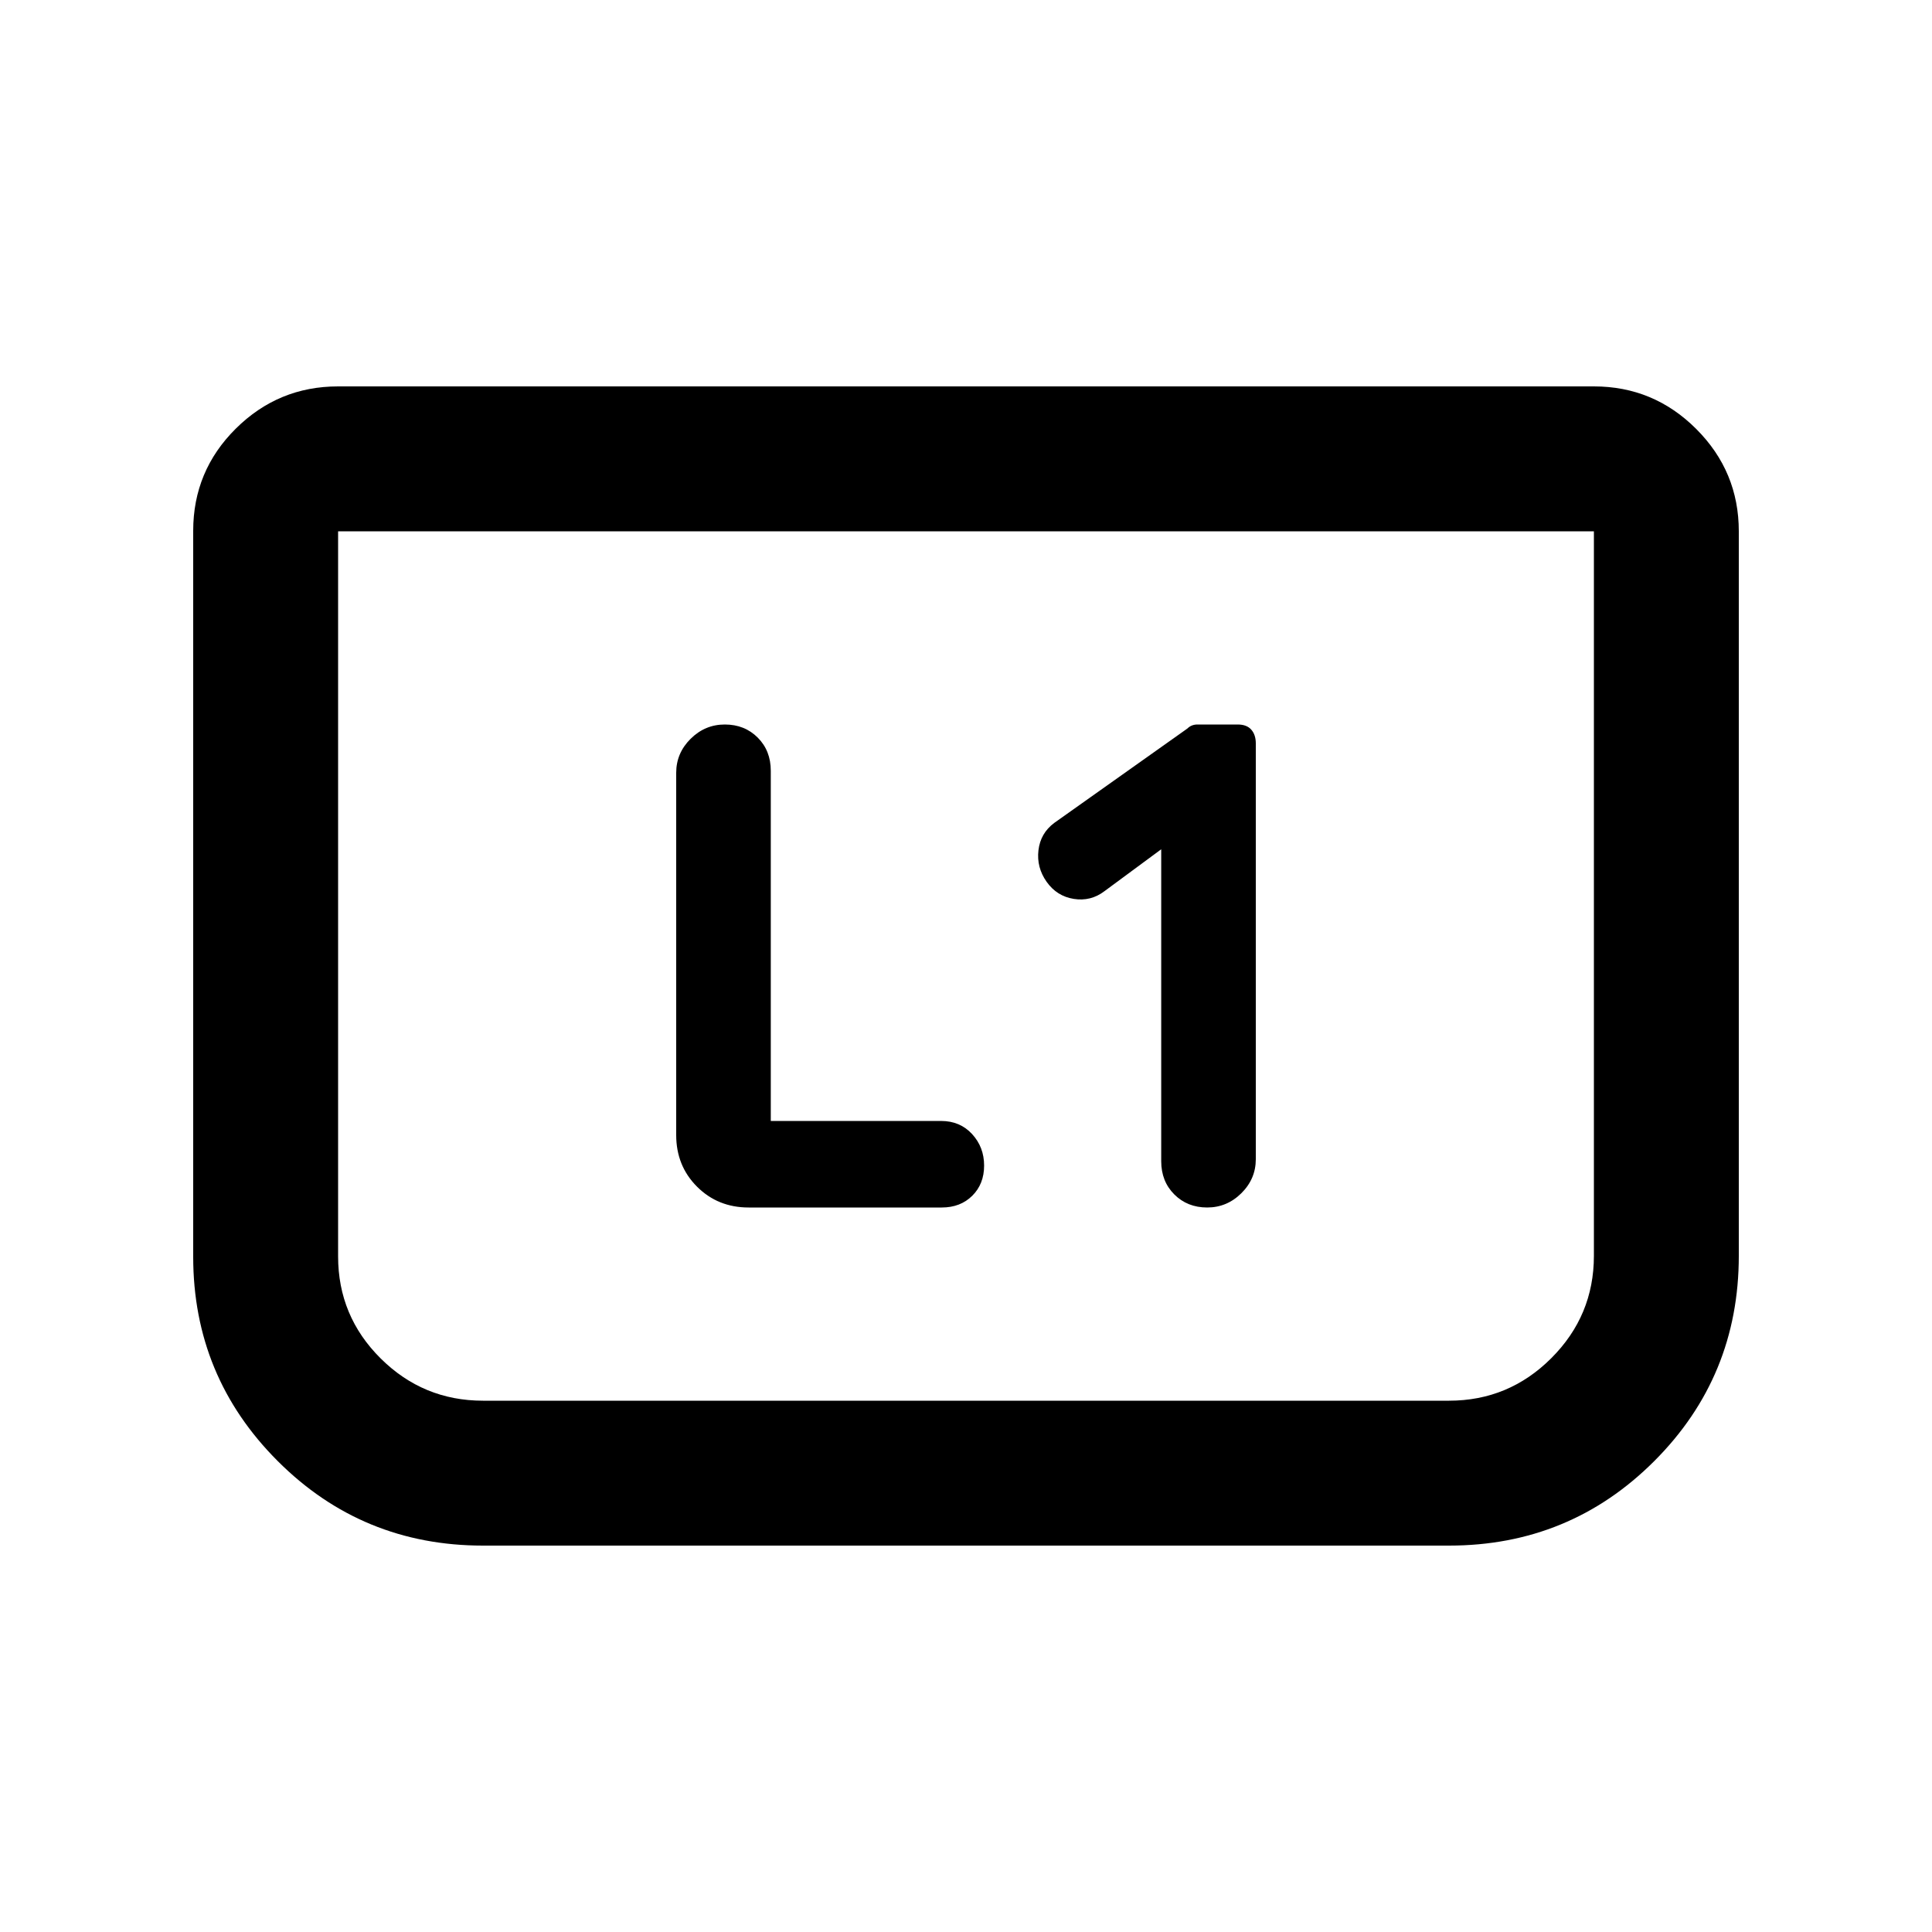<svg xmlns="http://www.w3.org/2000/svg" height="20" viewBox="0 -960 960 960" width="20"><path d="M577-538v155q0 10 6.5 16.5t16.34 6.5q9.84 0 17-7.11T624-384v-206.61q0-4.27-2.25-6.83Q619.5-600 615-600h-20q-3 0-5 2l-66.13 46.89Q517-546 516-537.5t4.06 15.66q5.07 7.16 13.5 8.5 8.44 1.34 15.27-3.86L577-538ZM383-403v-174q0-10-6.5-16.5t-16.34-6.5q-9.84 0-17 7.11T336-576v180q0 15.3 10.35 25.65Q356.7-360 372-360h95.96q9.26 0 15.15-5.83 5.89-5.84 5.89-15 0-9.17-5.98-15.67-5.99-6.5-15.39-6.5H383Zm481-293v360q0 60-42 102t-102 42H240q-60 0-102-42T96-335.52v-360.72Q96-726 117.15-747q21.15-21 50.85-21h624q29.7 0 50.85 21.15Q864-725.7 864-696Zm-72 0H168v360.28Q168-306 189.15-285T240-264h480q29.7 0 50.85-21.15Q792-306.3 792-336v-360Zm0 0H168h624Z"/></svg>